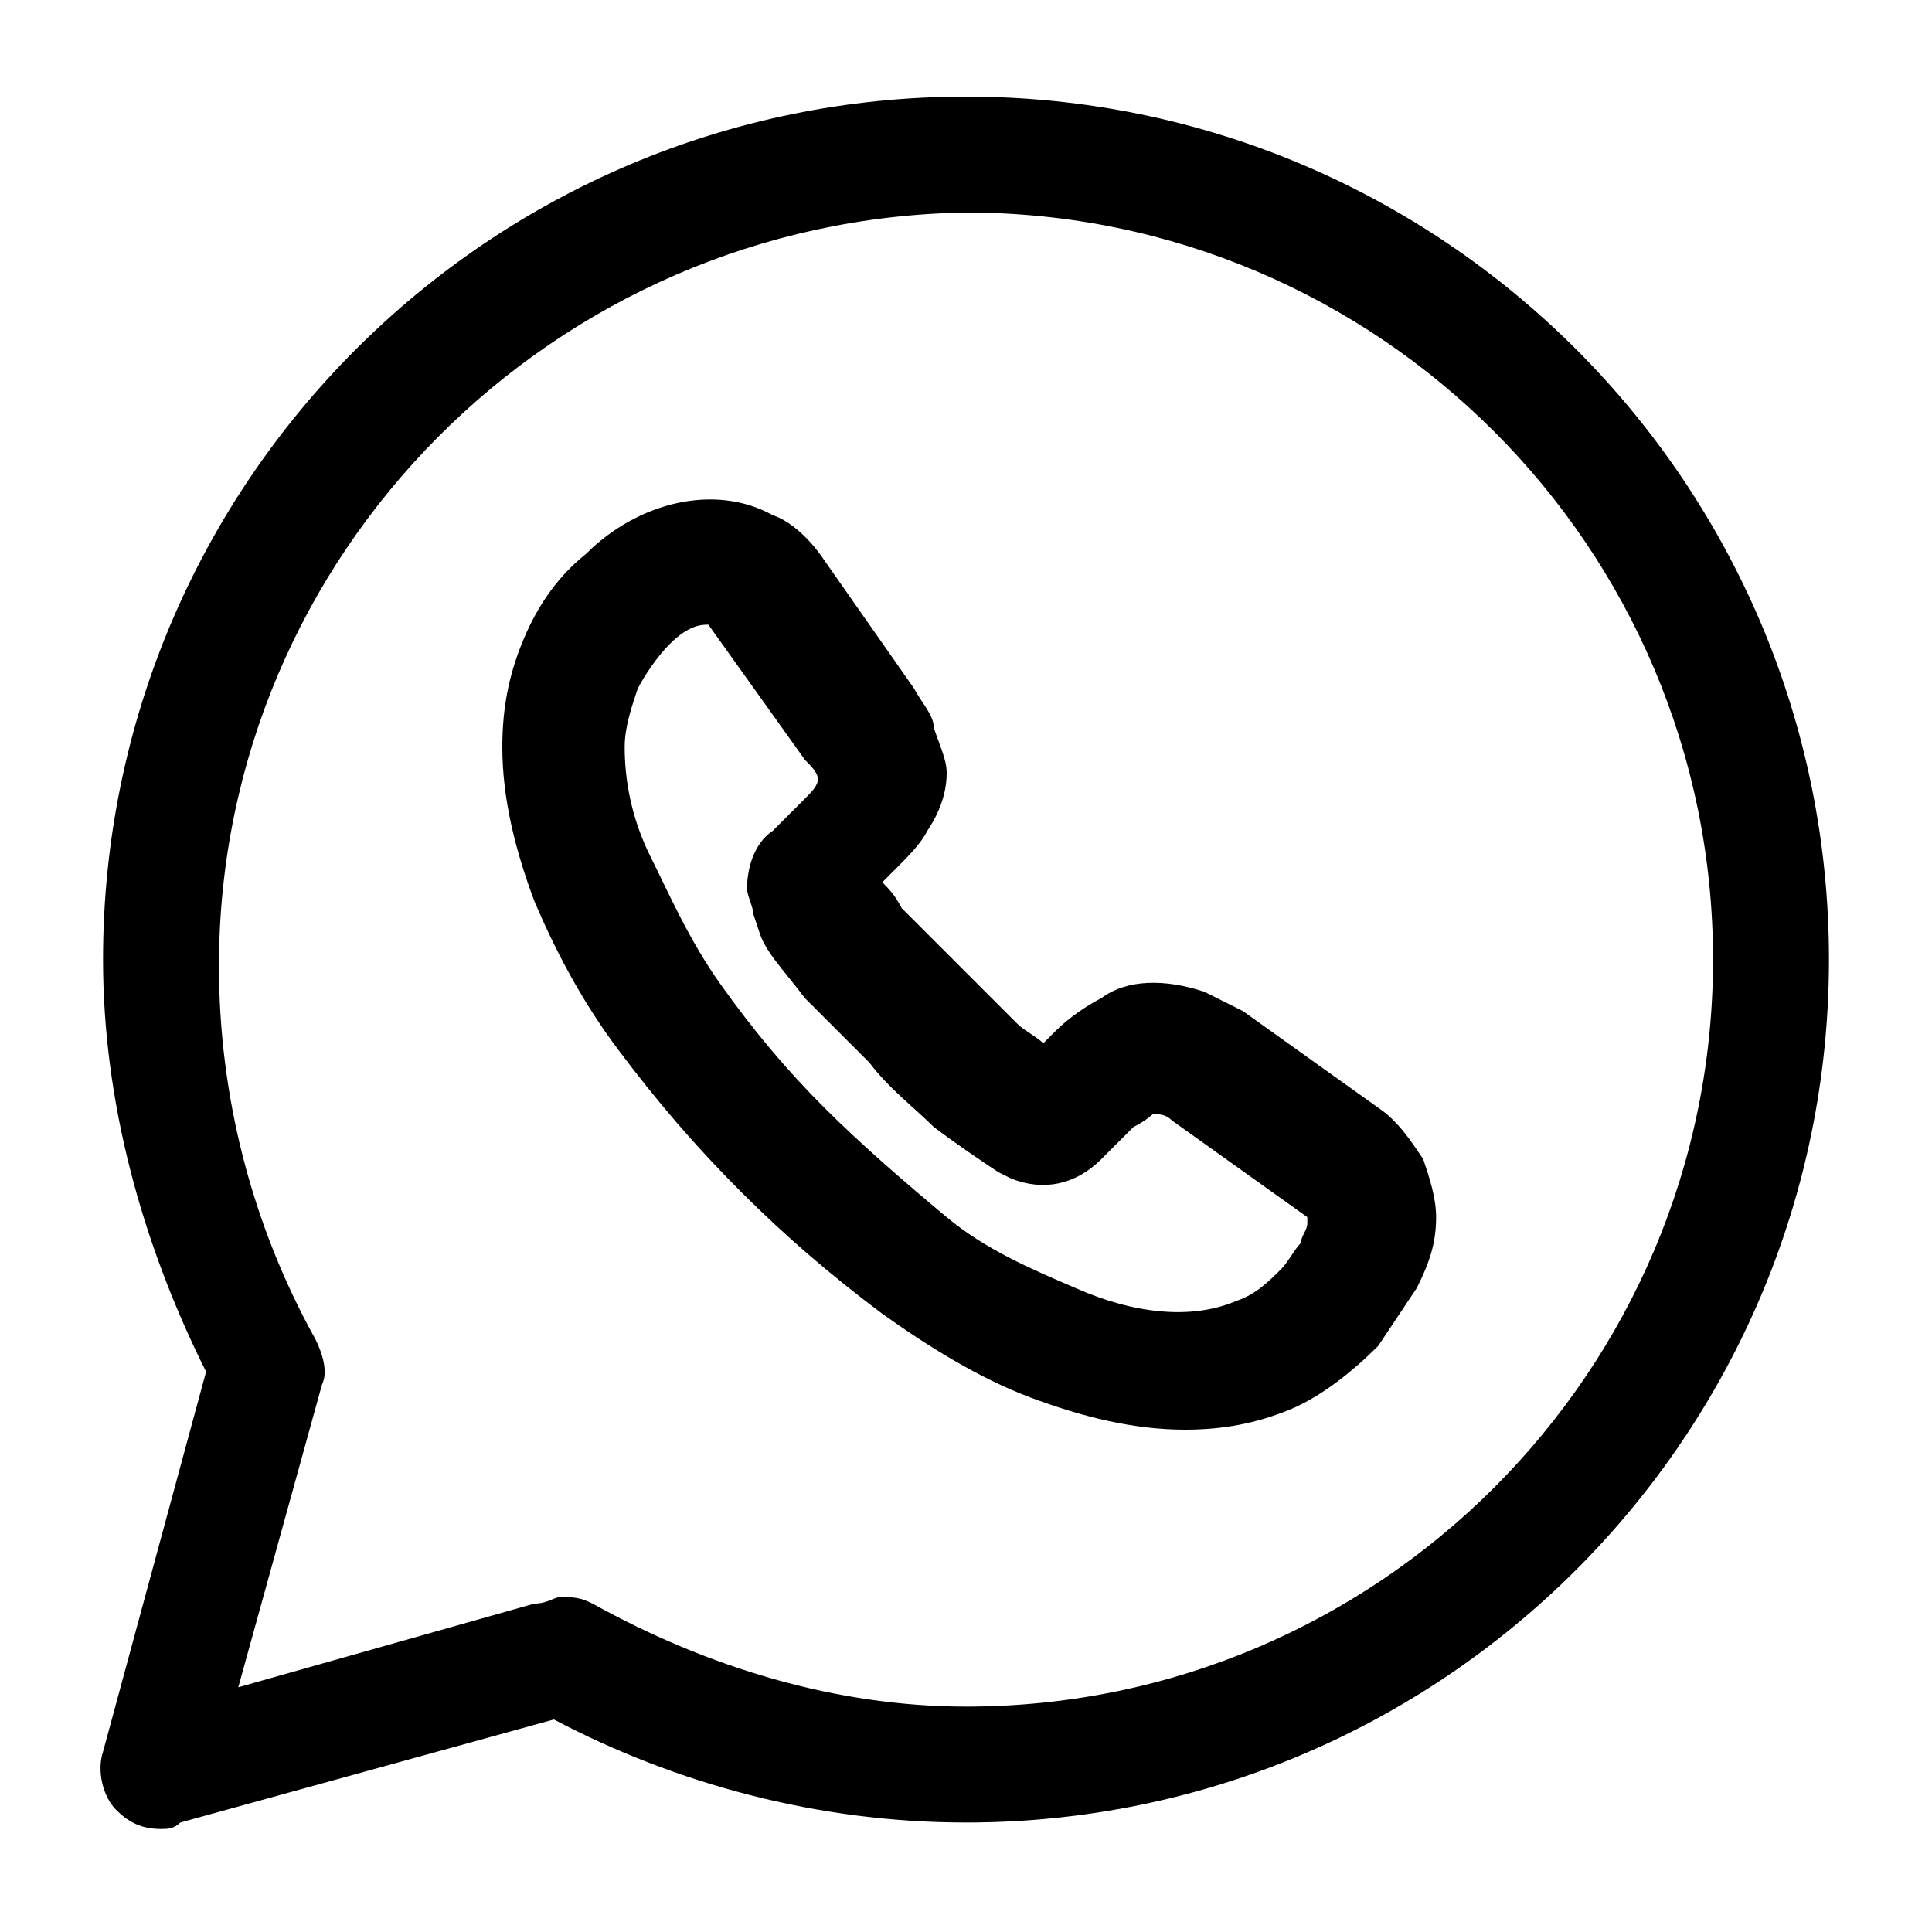 <?xml version="1.0" encoding="utf-8"?>
<!-- Generator: Adobe Illustrator 23.1.0, SVG Export Plug-In . SVG Version: 6.00 Build 0)  -->
<svg version="1.1" id="Layer_1" xmlns="http://www.w3.org/2000/svg" xmlns:xlink="http://www.w3.org/1999/xlink" x="0px" y="0px"
	 viewBox="0 0 30 30" style="enable-background:new 0 0 30 30;" xml:space="preserve">
<path d="M2.5,28.4c-0.3,0-0.5-0.1-0.7-0.3c-0.2-0.2-0.3-0.6-0.2-0.9l1.6-5.9c-1-2-1.6-4.2-1.6-6.4c0-7.4,6-13.4,13.4-13.4
	c7.4,0,13.4,6,13.4,13.4s-6,13.4-13.4,13.4c-2.3,0-4.5-0.6-6.4-1.6l-5.8,1.6C2.7,28.4,2.6,28.4,2.5,28.4z M8.7,24.8
	c0.2,0,0.3,0,0.5,0.1c1.8,1,3.8,1.6,5.8,1.6c6.4,0,11.6-5.2,11.6-11.6c0-6.4-5.2-11.6-11.6-11.6C8.6,3.4,3.4,8.6,3.4,15
	c0,2,0.5,4,1.5,5.8c0.1,0.2,0.2,0.5,0.1,0.7l-1.3,4.7l4.6-1.3C8.5,24.9,8.6,24.8,8.7,24.8z"/>
<path d="M18.4,22.2c-0.8,0-1.6-0.2-2.4-0.5c-0.8-0.3-1.6-0.8-2.3-1.3c-0.8-0.6-1.5-1.2-2.2-1.9c-0.7-0.7-1.3-1.4-1.9-2.2
	c-0.6-0.8-1-1.6-1.3-2.3c-0.3-0.8-0.5-1.6-0.5-2.4c0-0.6,0.1-1.1,0.3-1.6c0.2-0.5,0.5-1,1-1.4c0.8-0.8,2-1.1,2.9-0.6
	c0.3,0.1,0.6,0.4,0.8,0.7l1.4,2c0.1,0.2,0.3,0.4,0.3,0.6c0.1,0.3,0.2,0.5,0.2,0.7c0,0.3-0.1,0.6-0.3,0.9c-0.1,0.2-0.3,0.4-0.5,0.6
	l-0.2,0.2c0.1,0.1,0.2,0.2,0.3,0.4c0.3,0.3,0.6,0.6,0.9,0.9c0.3,0.3,0.6,0.6,0.9,0.9c0.1,0.1,0.3,0.2,0.4,0.3l0.2-0.2
	c0.2-0.2,0.5-0.4,0.7-0.5c0.4-0.3,1-0.3,1.6-0.1c0.2,0.1,0.4,0.2,0.6,0.3l2.1,1.5c0.3,0.2,0.5,0.5,0.7,0.8c0.1,0.3,0.2,0.6,0.2,0.9
	c0,0.4-0.1,0.7-0.3,1.1c-0.2,0.3-0.4,0.6-0.6,0.9c-0.4,0.4-0.9,0.8-1.4,1S19,22.2,18.4,22.2z M11,9.7c-0.1,0-0.3,0-0.6,0.3
	c-0.2,0.2-0.4,0.5-0.5,0.7c-0.1,0.3-0.2,0.6-0.2,0.9c0,0.5,0.1,1.1,0.4,1.7c0.3,0.6,0.6,1.3,1.1,2c0.5,0.7,1,1.3,1.6,1.9
	c0.6,0.6,1.3,1.2,1.9,1.7c0.6,0.5,1.3,0.8,2,1.1c0.9,0.4,1.8,0.5,2.5,0.2c0.3-0.1,0.5-0.3,0.7-0.5c0.1-0.1,0.2-0.3,0.3-0.4
	c0-0.1,0.1-0.2,0.1-0.3c0,0,0-0.1,0-0.1l-2.1-1.5c-0.1-0.1-0.2-0.1-0.3-0.1c0,0-0.1,0.1-0.3,0.2l-0.5,0.5c-0.4,0.4-0.9,0.5-1.4,0.3
	l-0.2-0.1c-0.3-0.2-0.6-0.4-1-0.7c-0.3-0.3-0.7-0.6-1-1c-0.4-0.4-0.7-0.7-1-1c-0.3-0.4-0.6-0.7-0.7-1l-0.1-0.3
	c0-0.1-0.1-0.3-0.1-0.4c0-0.3,0.1-0.7,0.4-0.9l0.5-0.5c0.1-0.1,0.2-0.2,0.2-0.3c0-0.1-0.1-0.2-0.2-0.3l-1.5-2.1L11,9.7z"/>
</svg>
